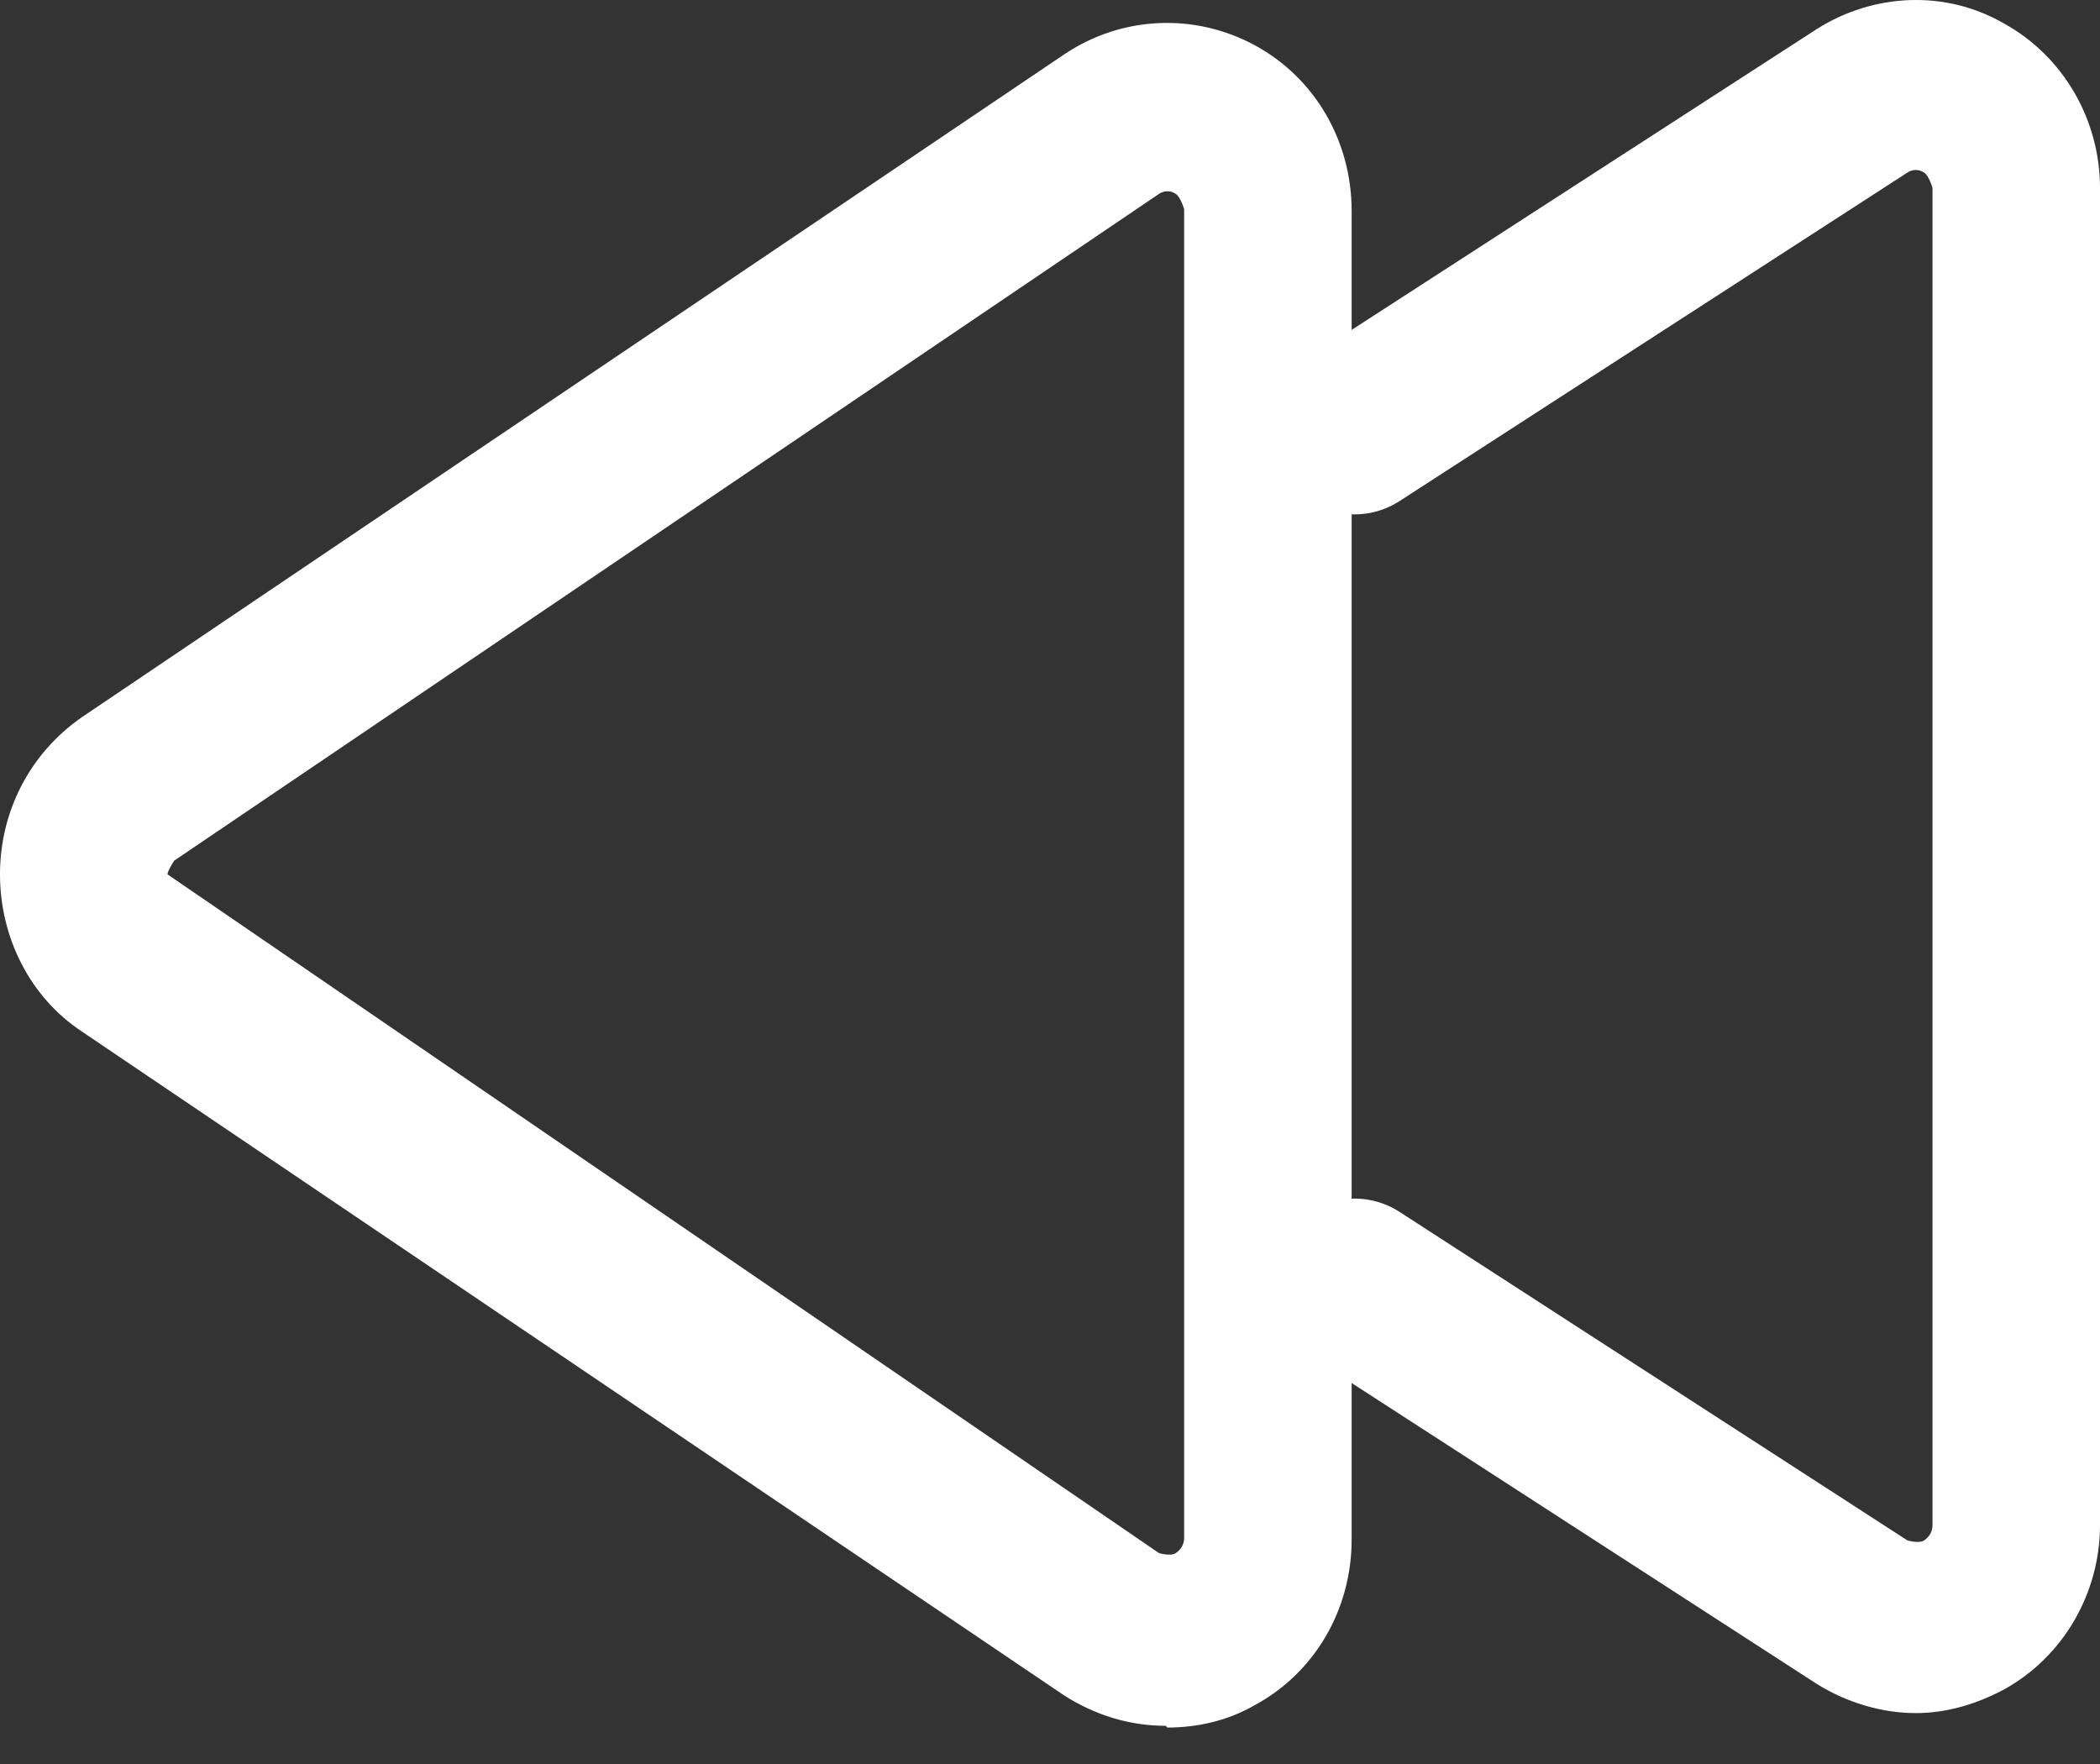 <svg width="50" height="42" viewBox="0 0 50 42" fill="none" xmlns="http://www.w3.org/2000/svg">
<rect x="0" y="0" width="50" height="42" fill="#333333" stroke="none"/>
<path d="M45.613 40.788C44.816 40.788 43.978 40.543 43.261 40.096L31.177 32.279C30.734 31.988 30.422 31.528 30.31 31.001C30.198 30.475 30.294 29.924 30.579 29.471C30.865 29.018 31.316 28.699 31.831 28.585C32.347 28.47 32.886 28.569 33.331 28.86L45.414 36.676C45.414 36.676 45.693 36.758 45.813 36.676C45.932 36.595 46.012 36.472 46.012 36.31V4.475C46.012 4.475 45.932 4.19 45.813 4.109C45.754 4.069 45.684 4.047 45.613 4.047C45.542 4.047 45.473 4.069 45.414 4.109L33.331 11.925C32.886 12.216 32.347 12.315 31.831 12.2C31.316 12.086 30.865 11.767 30.579 11.314C30.294 10.861 30.198 10.31 30.31 9.784C30.422 9.257 30.734 8.797 31.177 8.505L43.261 0.689C44.617 -0.166 46.331 -0.247 47.727 0.567C49.123 1.341 50 2.847 50 4.475V36.31C50 37.938 49.123 39.444 47.727 40.218C47.049 40.584 46.331 40.788 45.613 40.788Z" fill="white"/>
<path d="M27.755 41.091C26.918 41.091 26.08 40.847 25.323 40.358L1.954 24.563C0.718 23.749 0 22.324 0 20.818C0 19.312 0.718 17.928 1.954 17.073L25.363 1.278C26.718 0.382 28.433 0.301 29.869 1.074C31.304 1.848 32.182 3.354 32.182 5.023V36.654C32.182 38.323 31.304 39.829 29.869 40.602C29.231 40.969 28.513 41.132 27.795 41.132L27.755 41.091ZM4.147 20.492C4.147 20.492 3.988 20.736 3.988 20.818L27.596 36.979C27.596 36.979 27.875 37.061 27.994 36.979C28.114 36.898 28.194 36.776 28.194 36.613V4.982C28.194 4.982 28.114 4.697 27.994 4.616C27.936 4.576 27.866 4.554 27.795 4.554C27.724 4.554 27.655 4.576 27.596 4.616L4.147 20.492Z" fill="white"/>
</svg>
